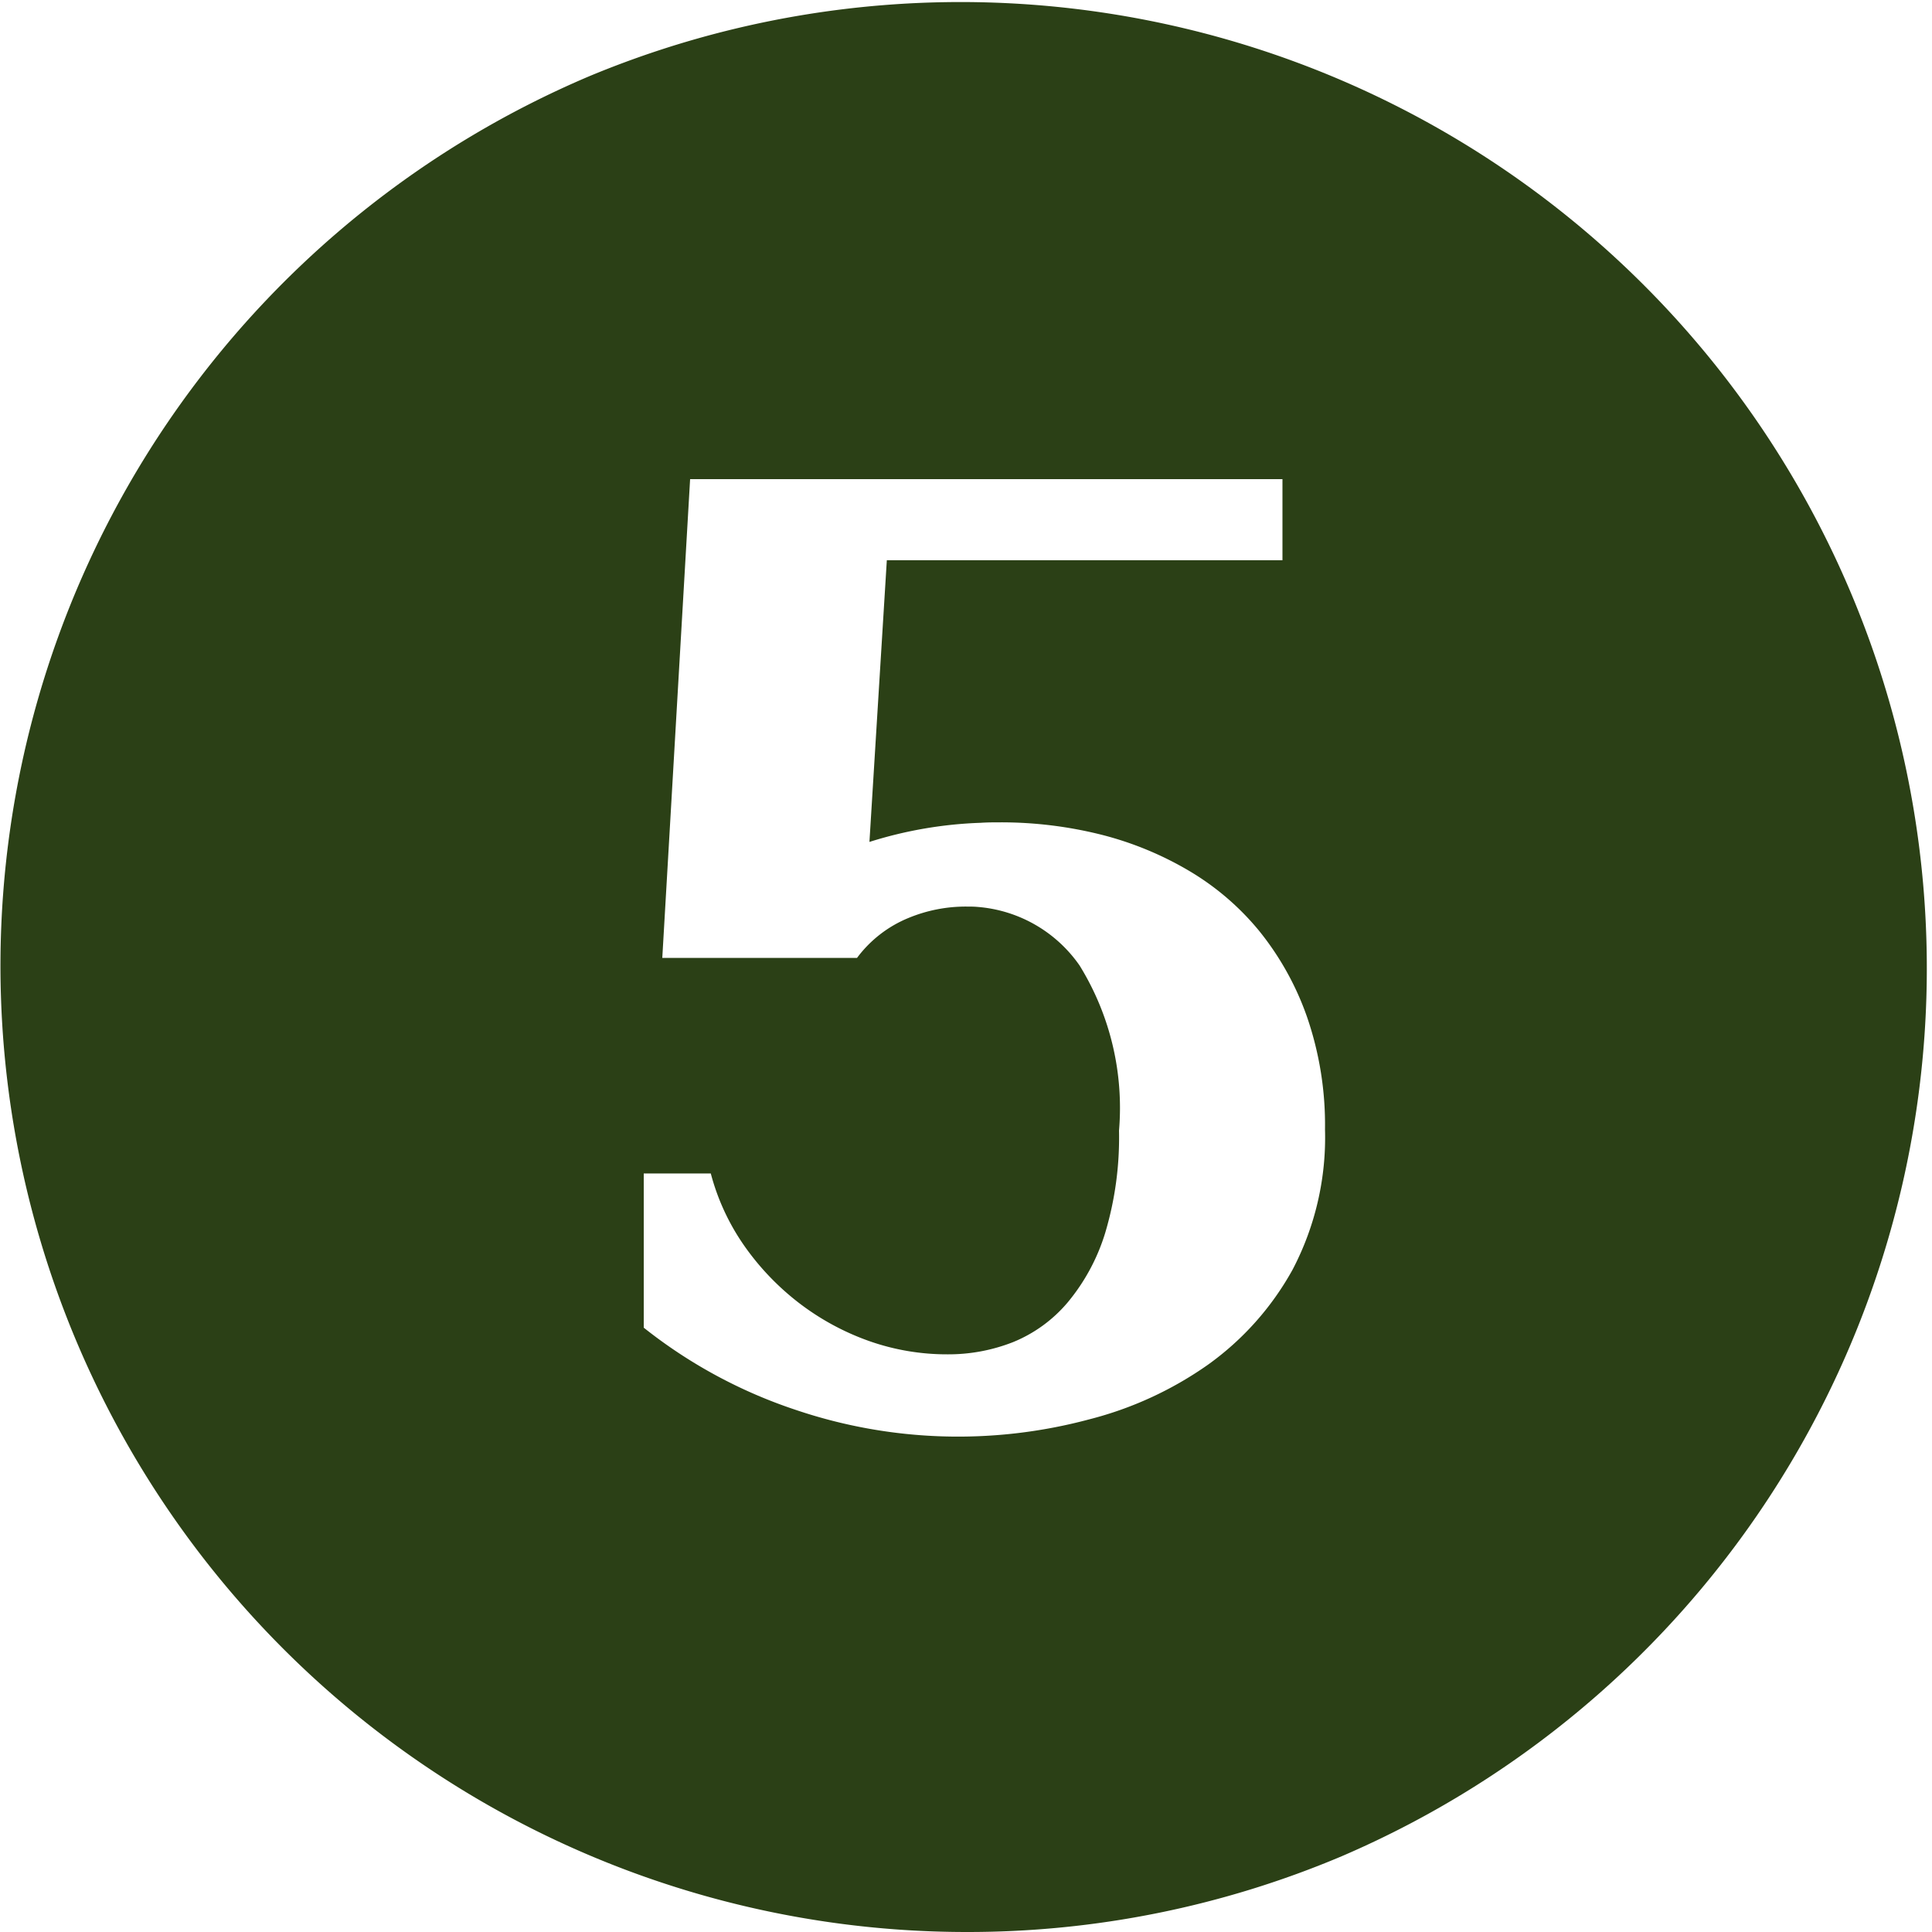<svg xmlns="http://www.w3.org/2000/svg" width="50" height="50" viewBox="0 0 50 50">
  <path id="빼기_10" data-name="빼기 10" d="M25,50A25.007,25.007,0,0,1,15.269,1.965,25.007,25.007,0,0,1,34.731,48.036,24.843,24.843,0,0,1,25,50ZM16.66,30.37V34.36A12.811,12.811,0,0,0,20.6,36.49a13.115,13.115,0,0,0,7.6.24,9.34,9.34,0,0,0,3.06-1.41,7.453,7.453,0,0,0,2.191-2.46,7.359,7.359,0,0,0,.84-3.63,8.575,8.575,0,0,0-.465-2.911,7.46,7.46,0,0,0-1.245-2.235,6.857,6.857,0,0,0-1.83-1.56,8.619,8.619,0,0,0-2.22-.915,10.655,10.655,0,0,0-2.632-.327c-.171,0-.346,0-.518.012a10.737,10.737,0,0,0-2.88.495l.45-7.29H33.19V12.4H17.86L17.14,24.79h5.04a3.144,3.144,0,0,1,1.336-1.035,3.876,3.876,0,0,1,1.5-.293c.093,0,.188,0,.283.009a3.553,3.553,0,0,1,2.64,1.515A7.006,7.006,0,0,1,28.96,29.26a8.62,8.62,0,0,1-.36,2.655,5.17,5.17,0,0,1-.976,1.8,3.651,3.651,0,0,1-1.409,1.02,4.571,4.571,0,0,1-1.7.315,6.05,6.05,0,0,1-2.025-.345,6.594,6.594,0,0,1-1.8-.975,6.755,6.755,0,0,1-1.425-1.485,5.881,5.881,0,0,1-.87-1.876Z" fill="#2b4016"/>
</svg>
